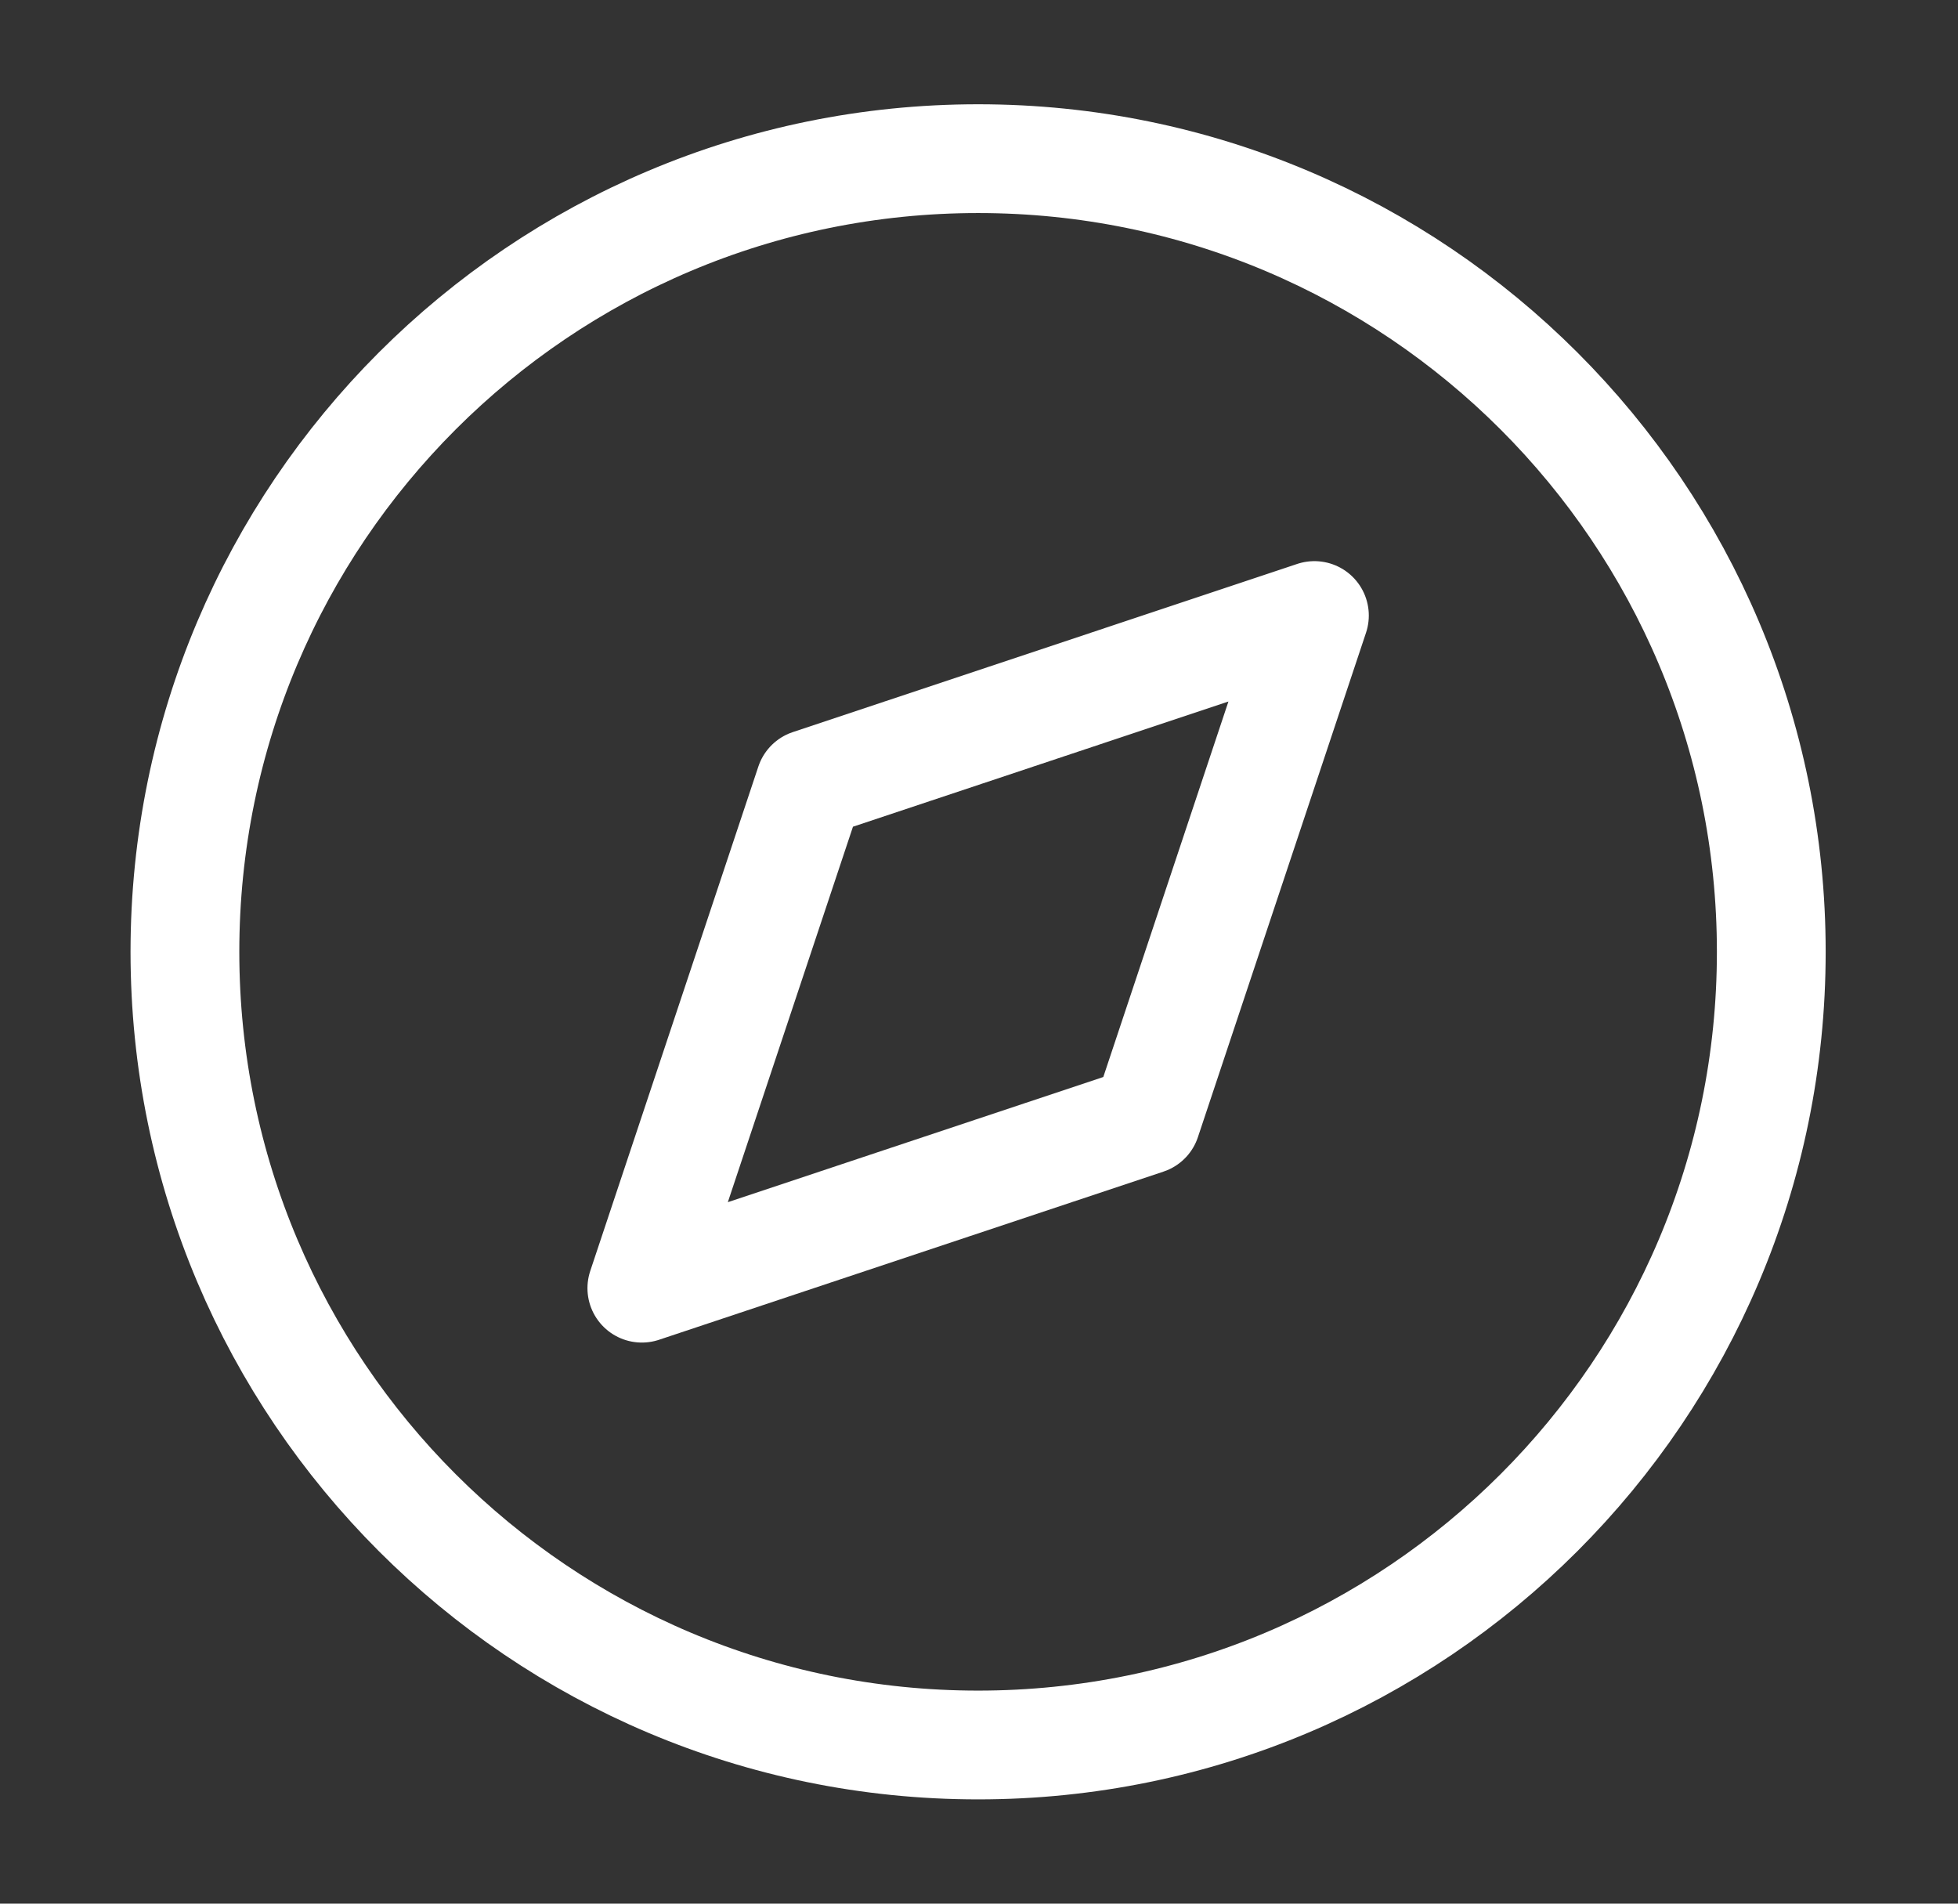 <svg width="36" height="35" viewBox="0 0 36 35" fill="none" xmlns="http://www.w3.org/2000/svg">
<rect x="0" y="0" width="36" height="35" fill="#333333" stroke="none"/>
<path d="M17.984 32.083C26.038 32.083 32.567 25.554 32.567 17.5C32.567 9.446 26.038 2.917 17.984 2.917C9.93 2.917 3.4 9.446 3.4 17.5C3.4 25.554 9.93 32.083 17.984 32.083Z" stroke="white" stroke-width="2" stroke-linecap="round" stroke-linejoin="round"/>
<path d="M24.167 11.317L21.076 20.592L11.801 23.684L14.892 14.409L24.167 11.317Z" stroke="white" stroke-width="2" stroke-linecap="round" stroke-linejoin="round"/>
</svg>
